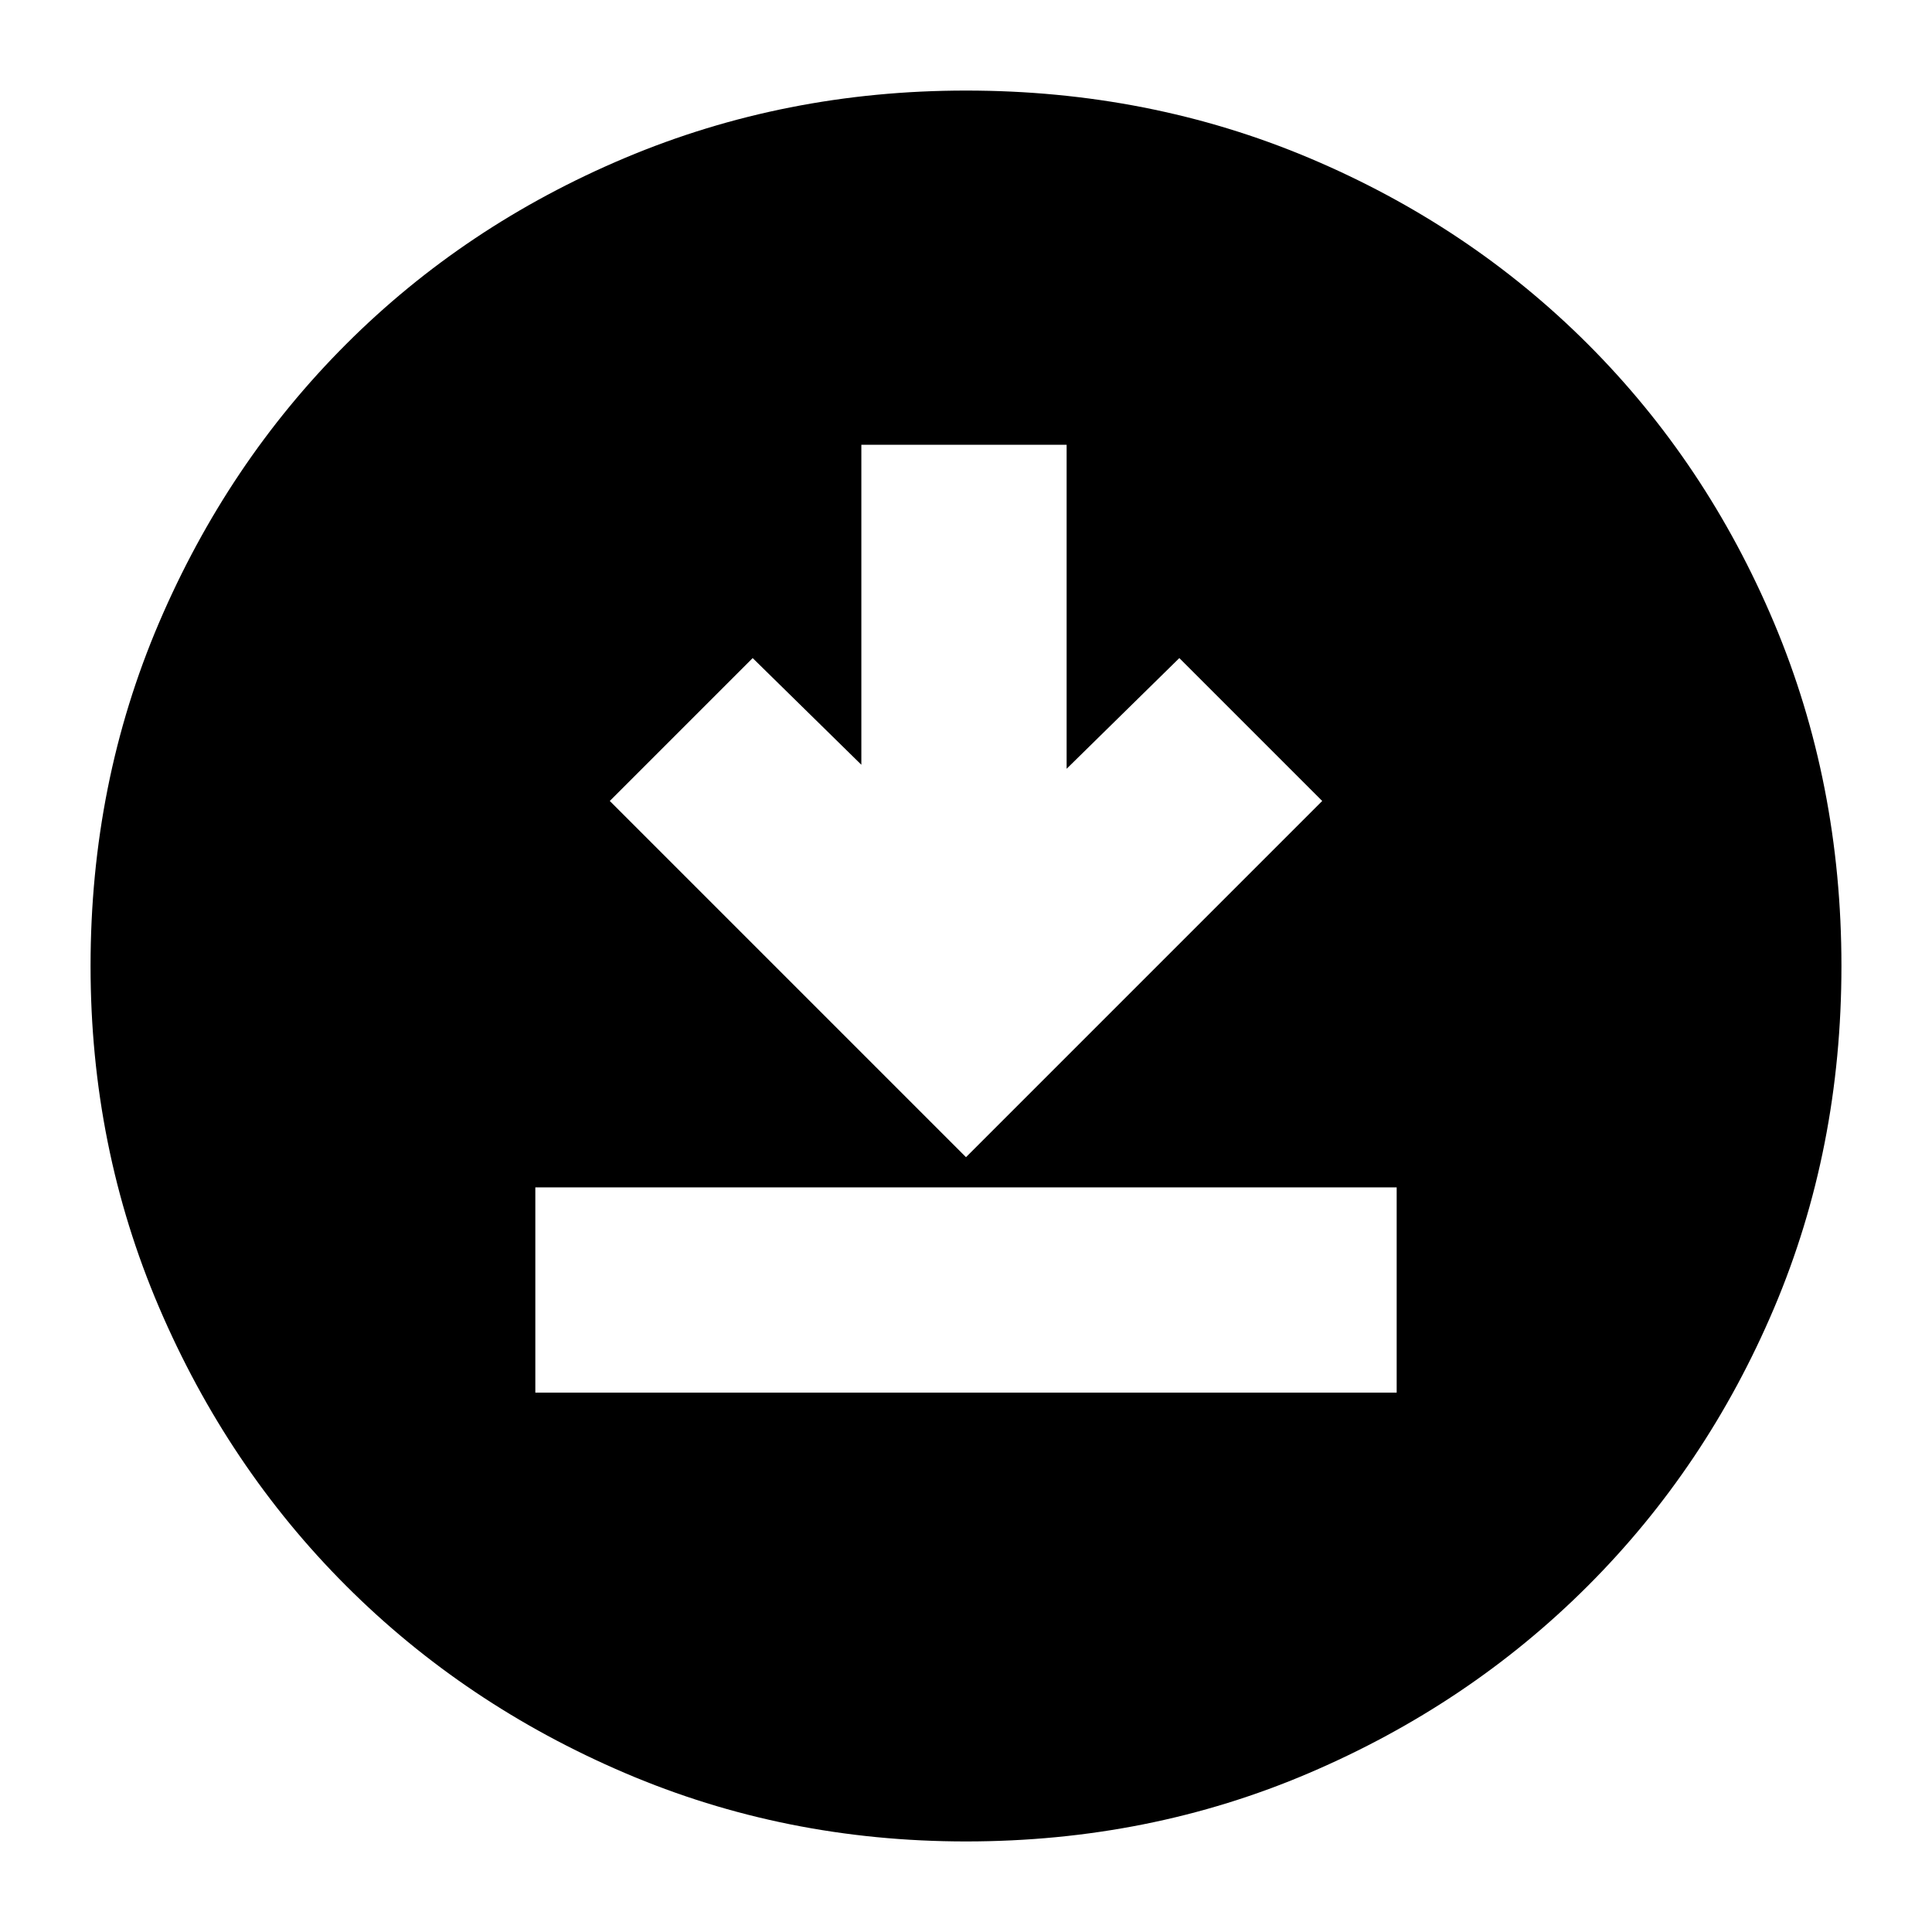 <svg xmlns="http://www.w3.org/2000/svg" height="24" width="24"><path d="M6.65 17.3h10.7v-2.55H6.65ZM12 14.375l4.425-4.425-1.775-1.775-1.4 1.375V5.525H10.7V9.5L9.35 8.175 7.575 9.95Zm0 8.5q-2.25 0-4.237-.85-1.988-.85-3.463-2.325t-2.325-3.462q-.85-1.988-.85-4.238 0-2.275.85-4.263.85-1.987 2.325-3.462t3.463-2.313Q9.75 1.125 12 1.125q2.275 0 4.262.837 1.988.838 3.463 2.313t2.313 3.462q.837 1.988.837 4.263t-.837 4.25q-.838 1.975-2.313 3.45t-3.463 2.325q-1.987.85-4.262.85Z"/></svg>